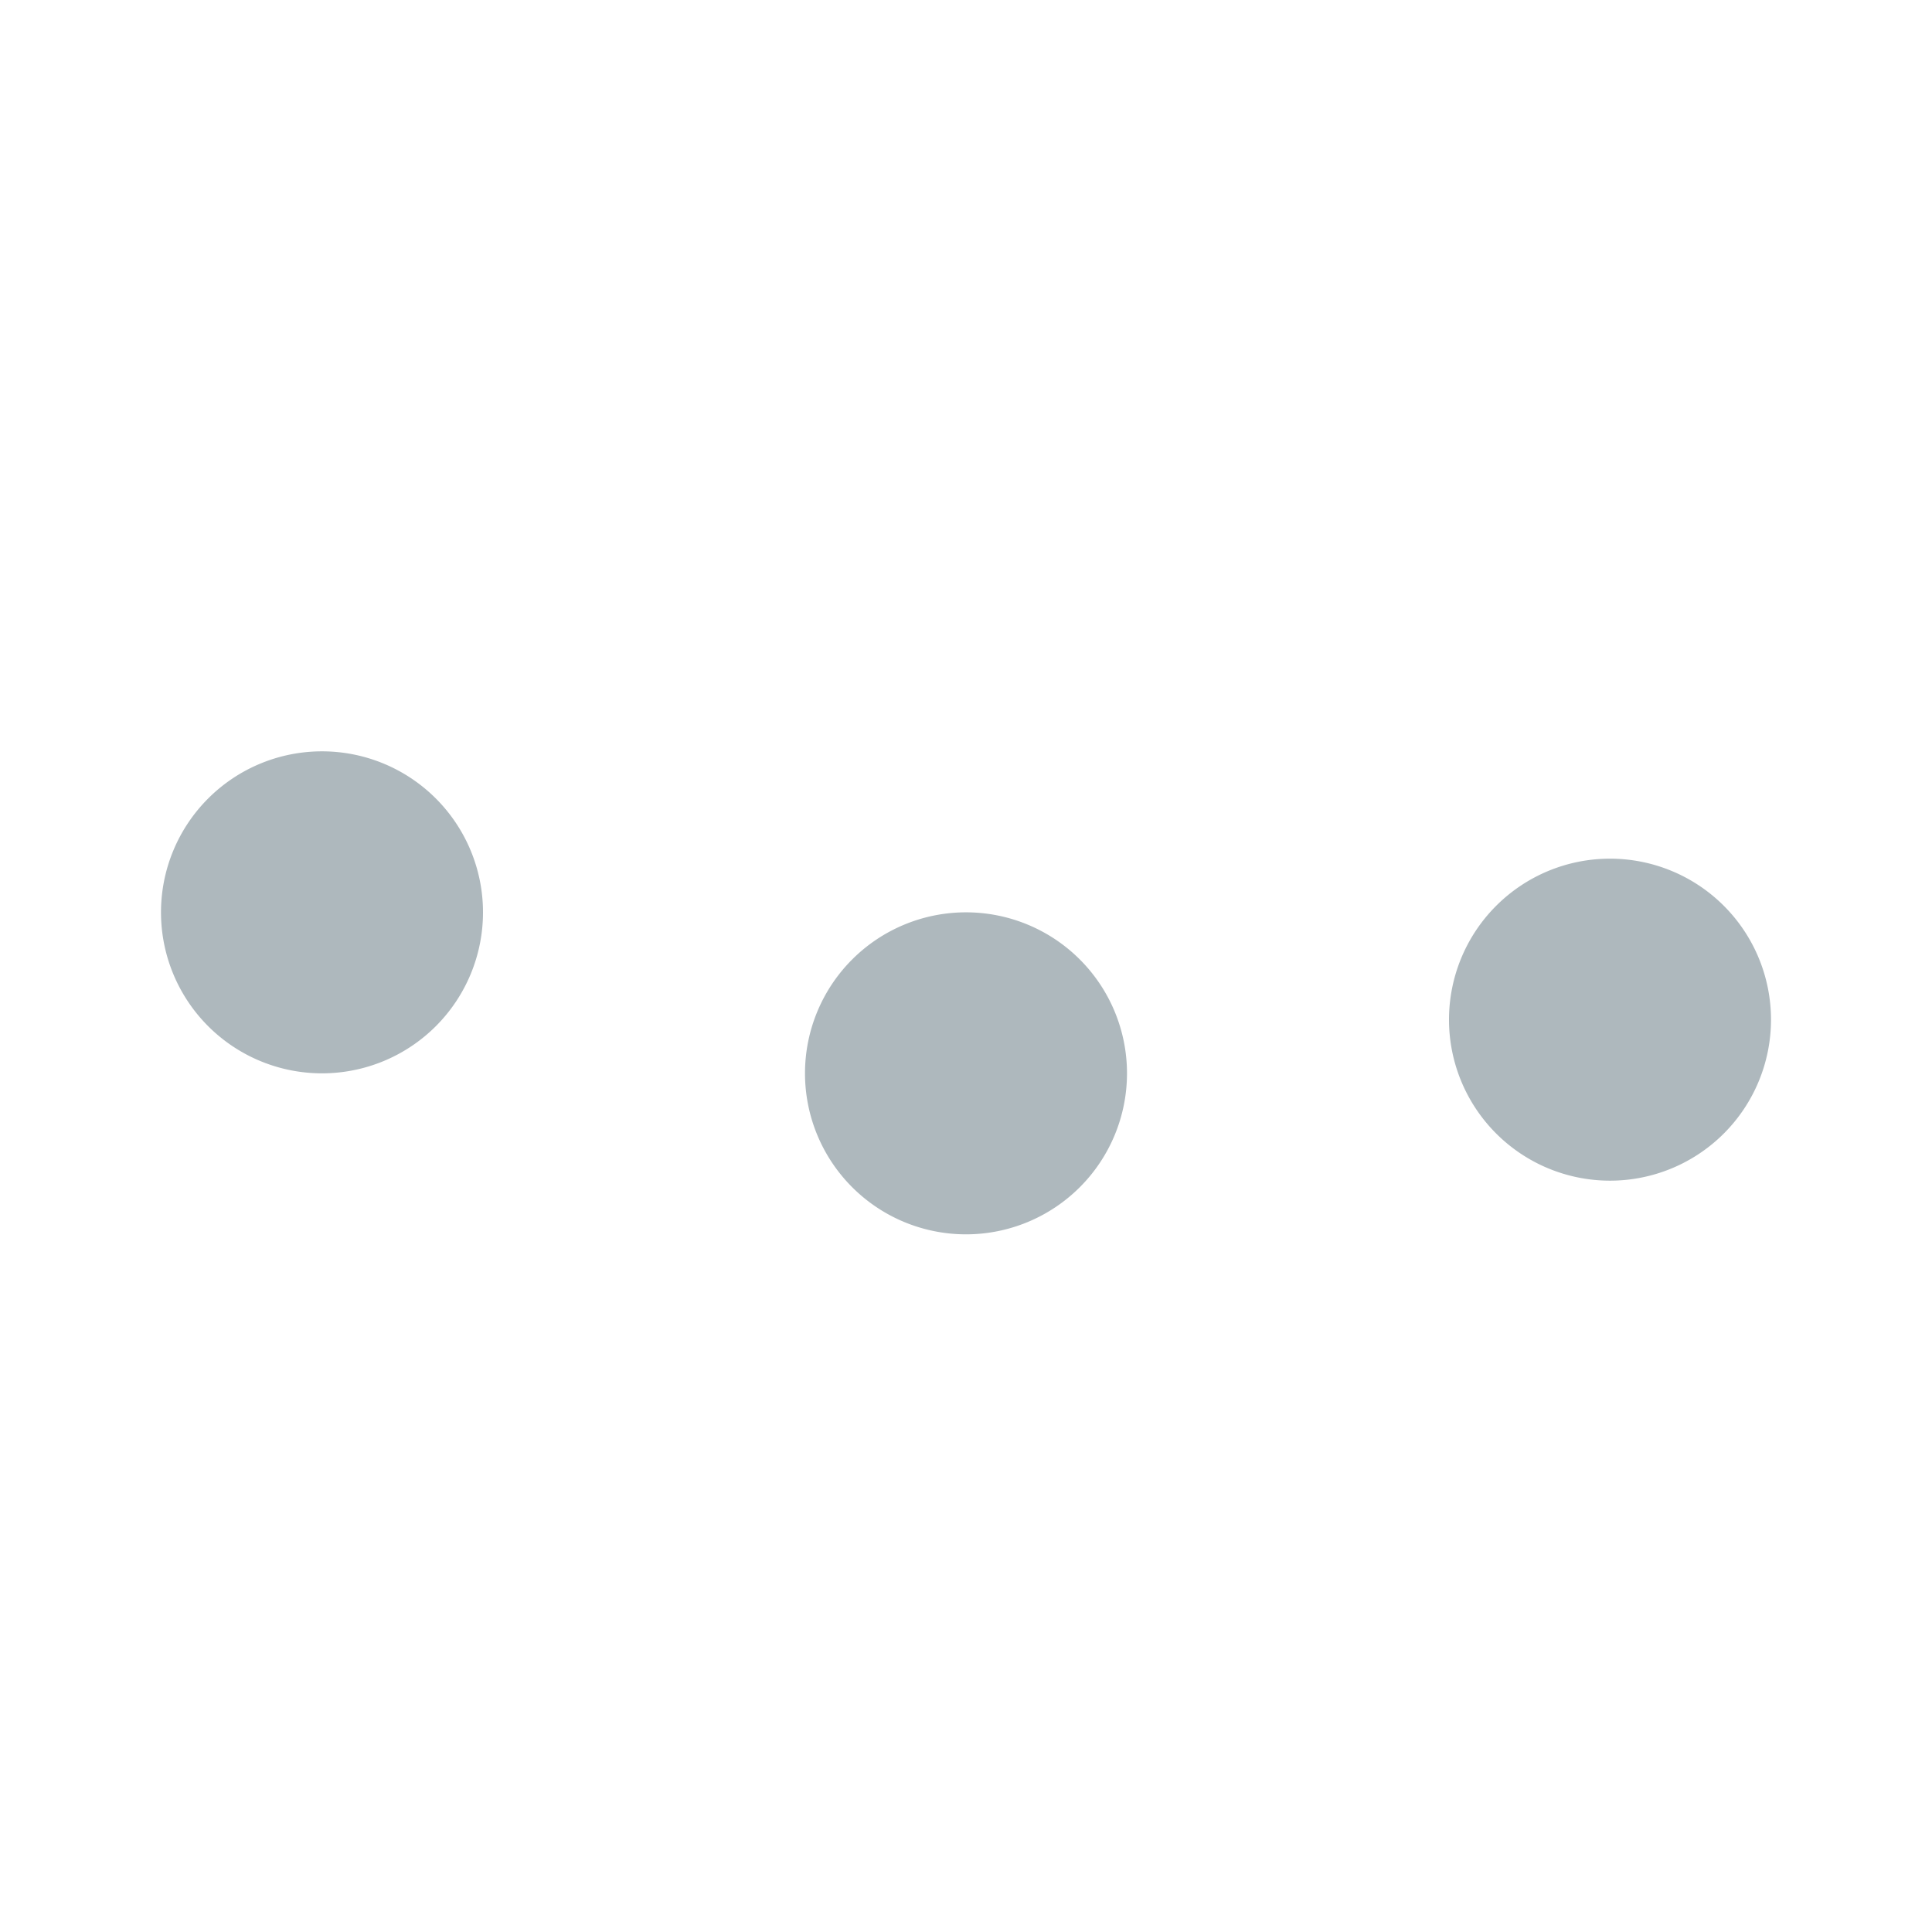 <svg xmlns="http://www.w3.org/2000/svg" width="18" height="18" viewBox="0 0 18 18">
    <path fill="#AEB8BD" fill-rule="evenodd" d="M9 8.5a1.5 1.5 0 1 1 0 3 1.5 1.5 0 0 1 0-3zm6-.5a1.5 1.5 0 1 1 0 3 1.5 1.5 0 0 1 0-3zM3 7a1.5 1.5 0 1 1 0 3 1.5 1.5 0 0 1 0-3z"/>
</svg>
